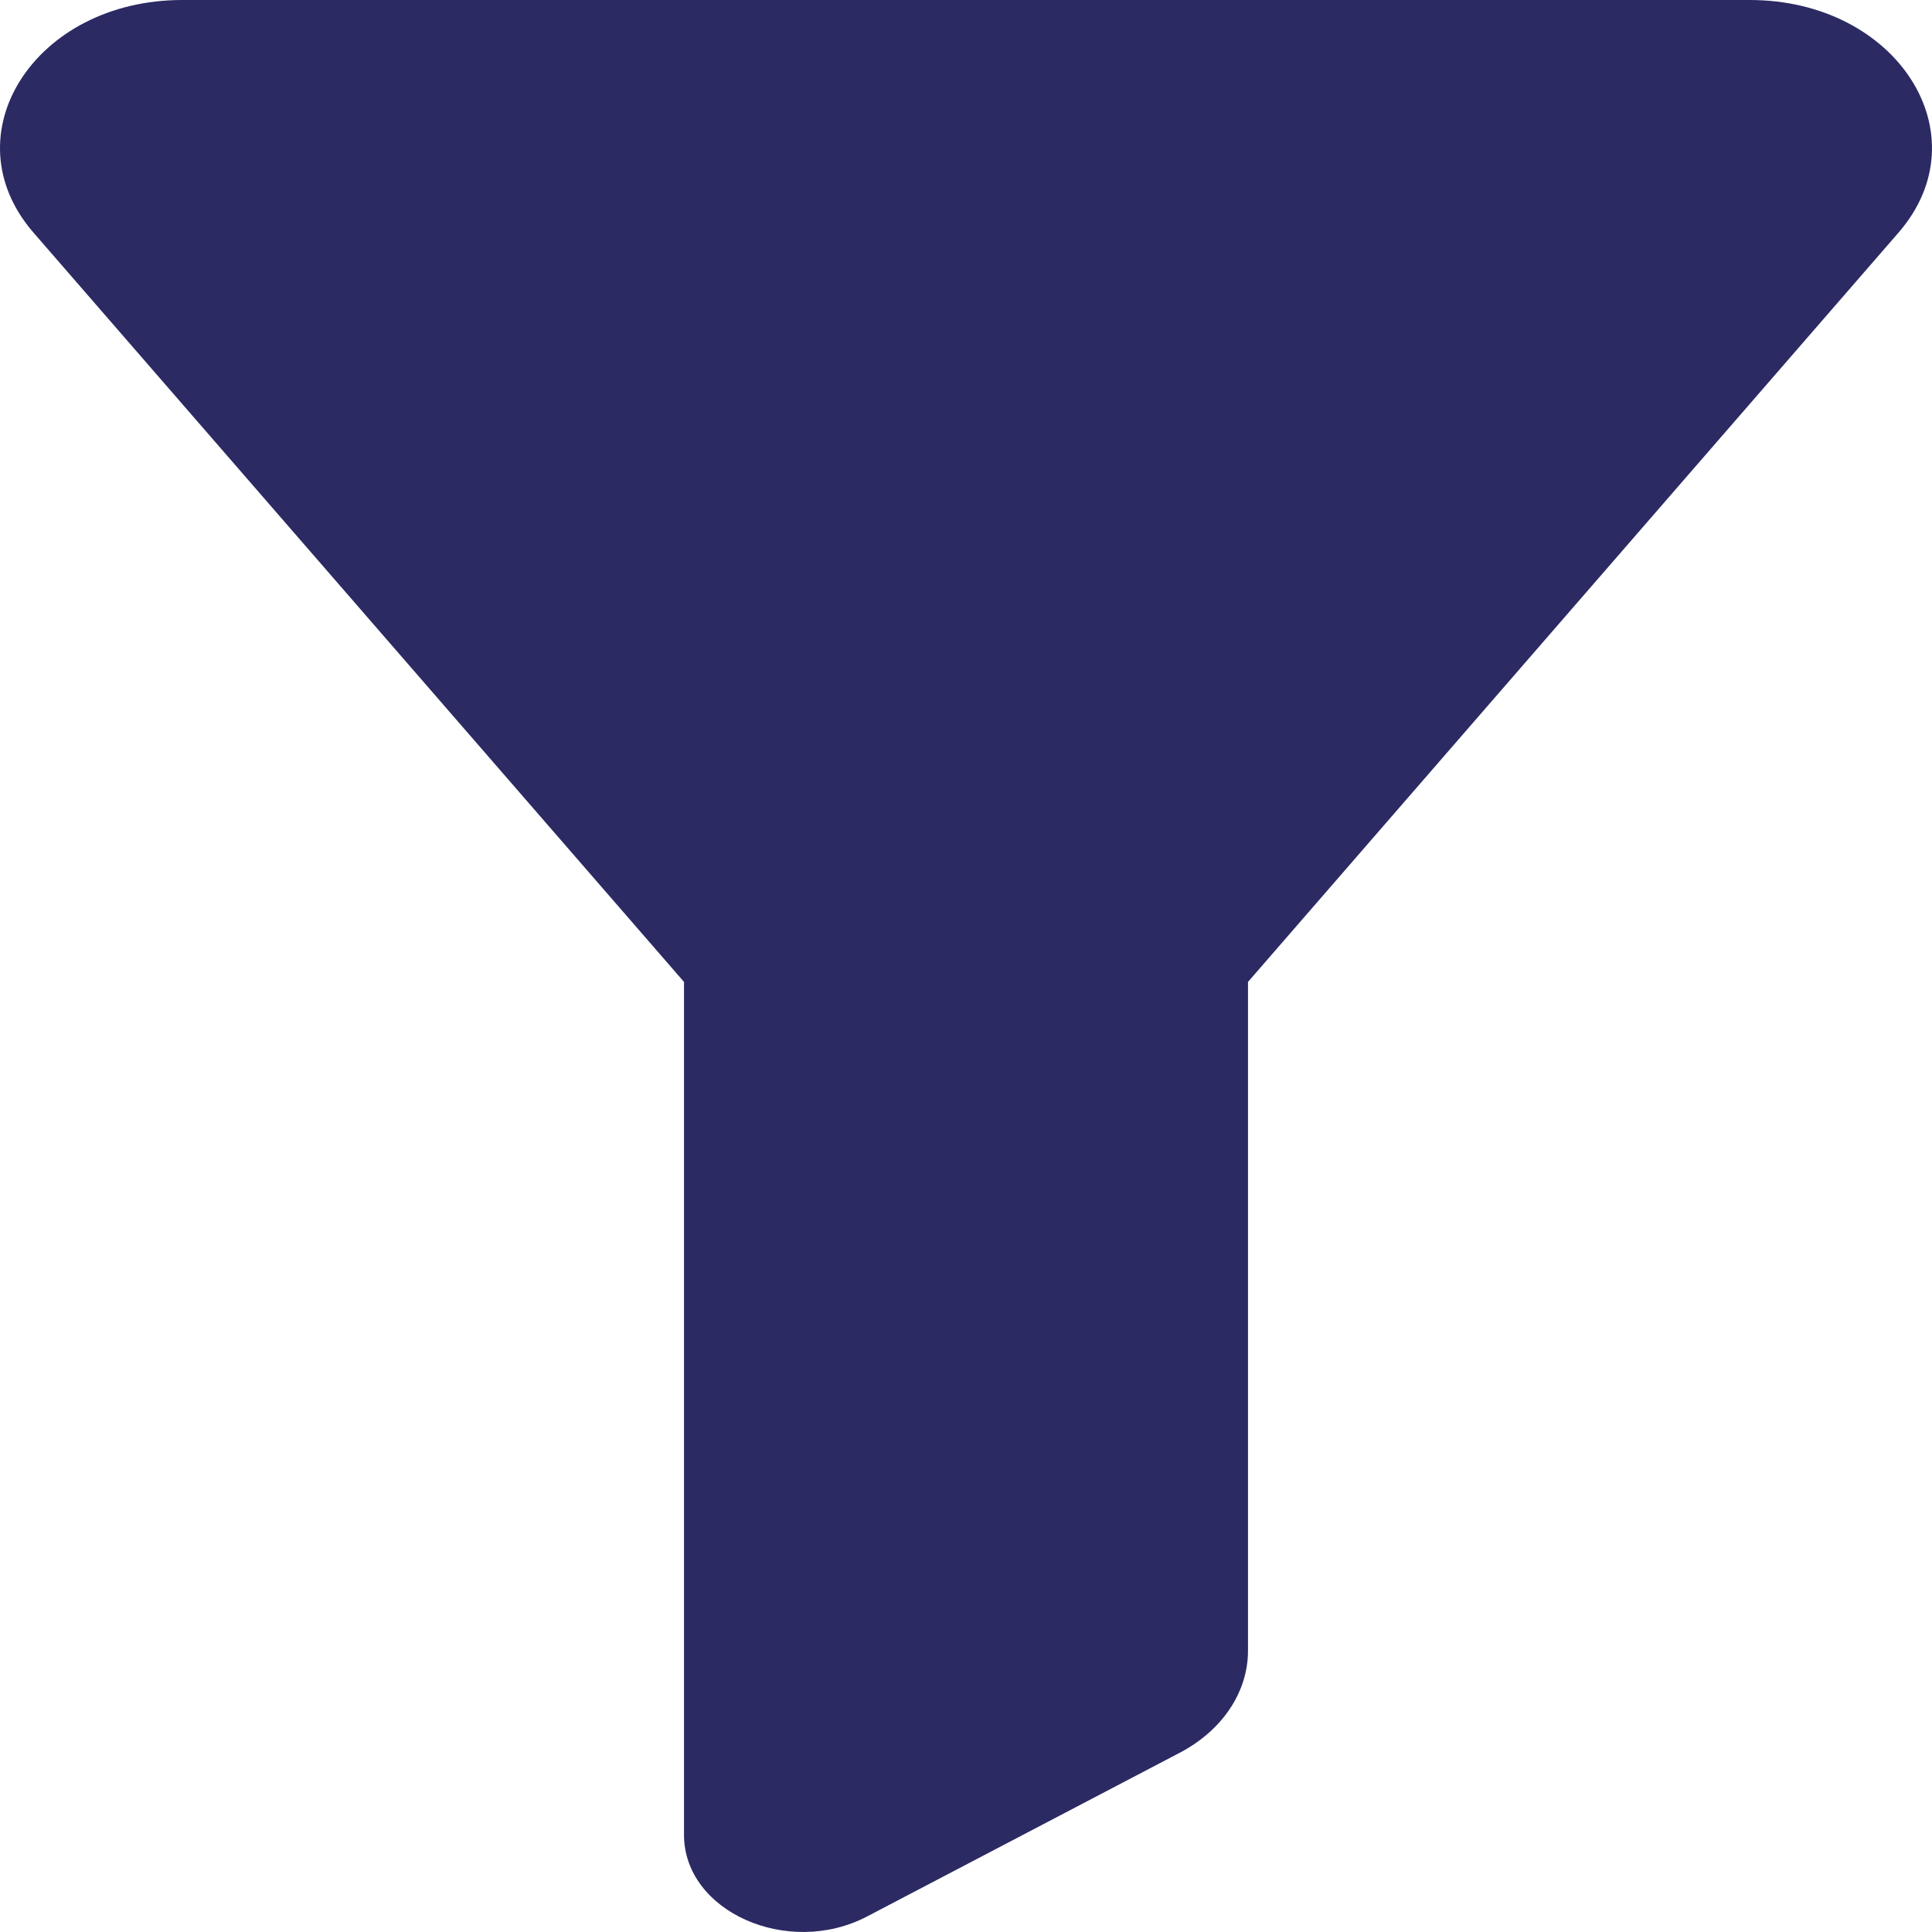 <svg width="25" height="25" viewBox="0 0 25 25" fill="none" xmlns="http://www.w3.org/2000/svg">
<path d="M2.358 2.87747e-06L22.642 0C24.549 0 25.665 1.745 24.566 3.011L16.149 12.706V21.361C16.149 21.895 15.816 22.393 15.265 22.681L11.22 24.799C10.196 25.335 8.851 24.735 8.851 23.743V12.706L0.434 3.011C-0.665 1.745 0.45 2.87747e-06 2.358 2.87747e-06Z" fill="#2B2A63"/>
</svg>

